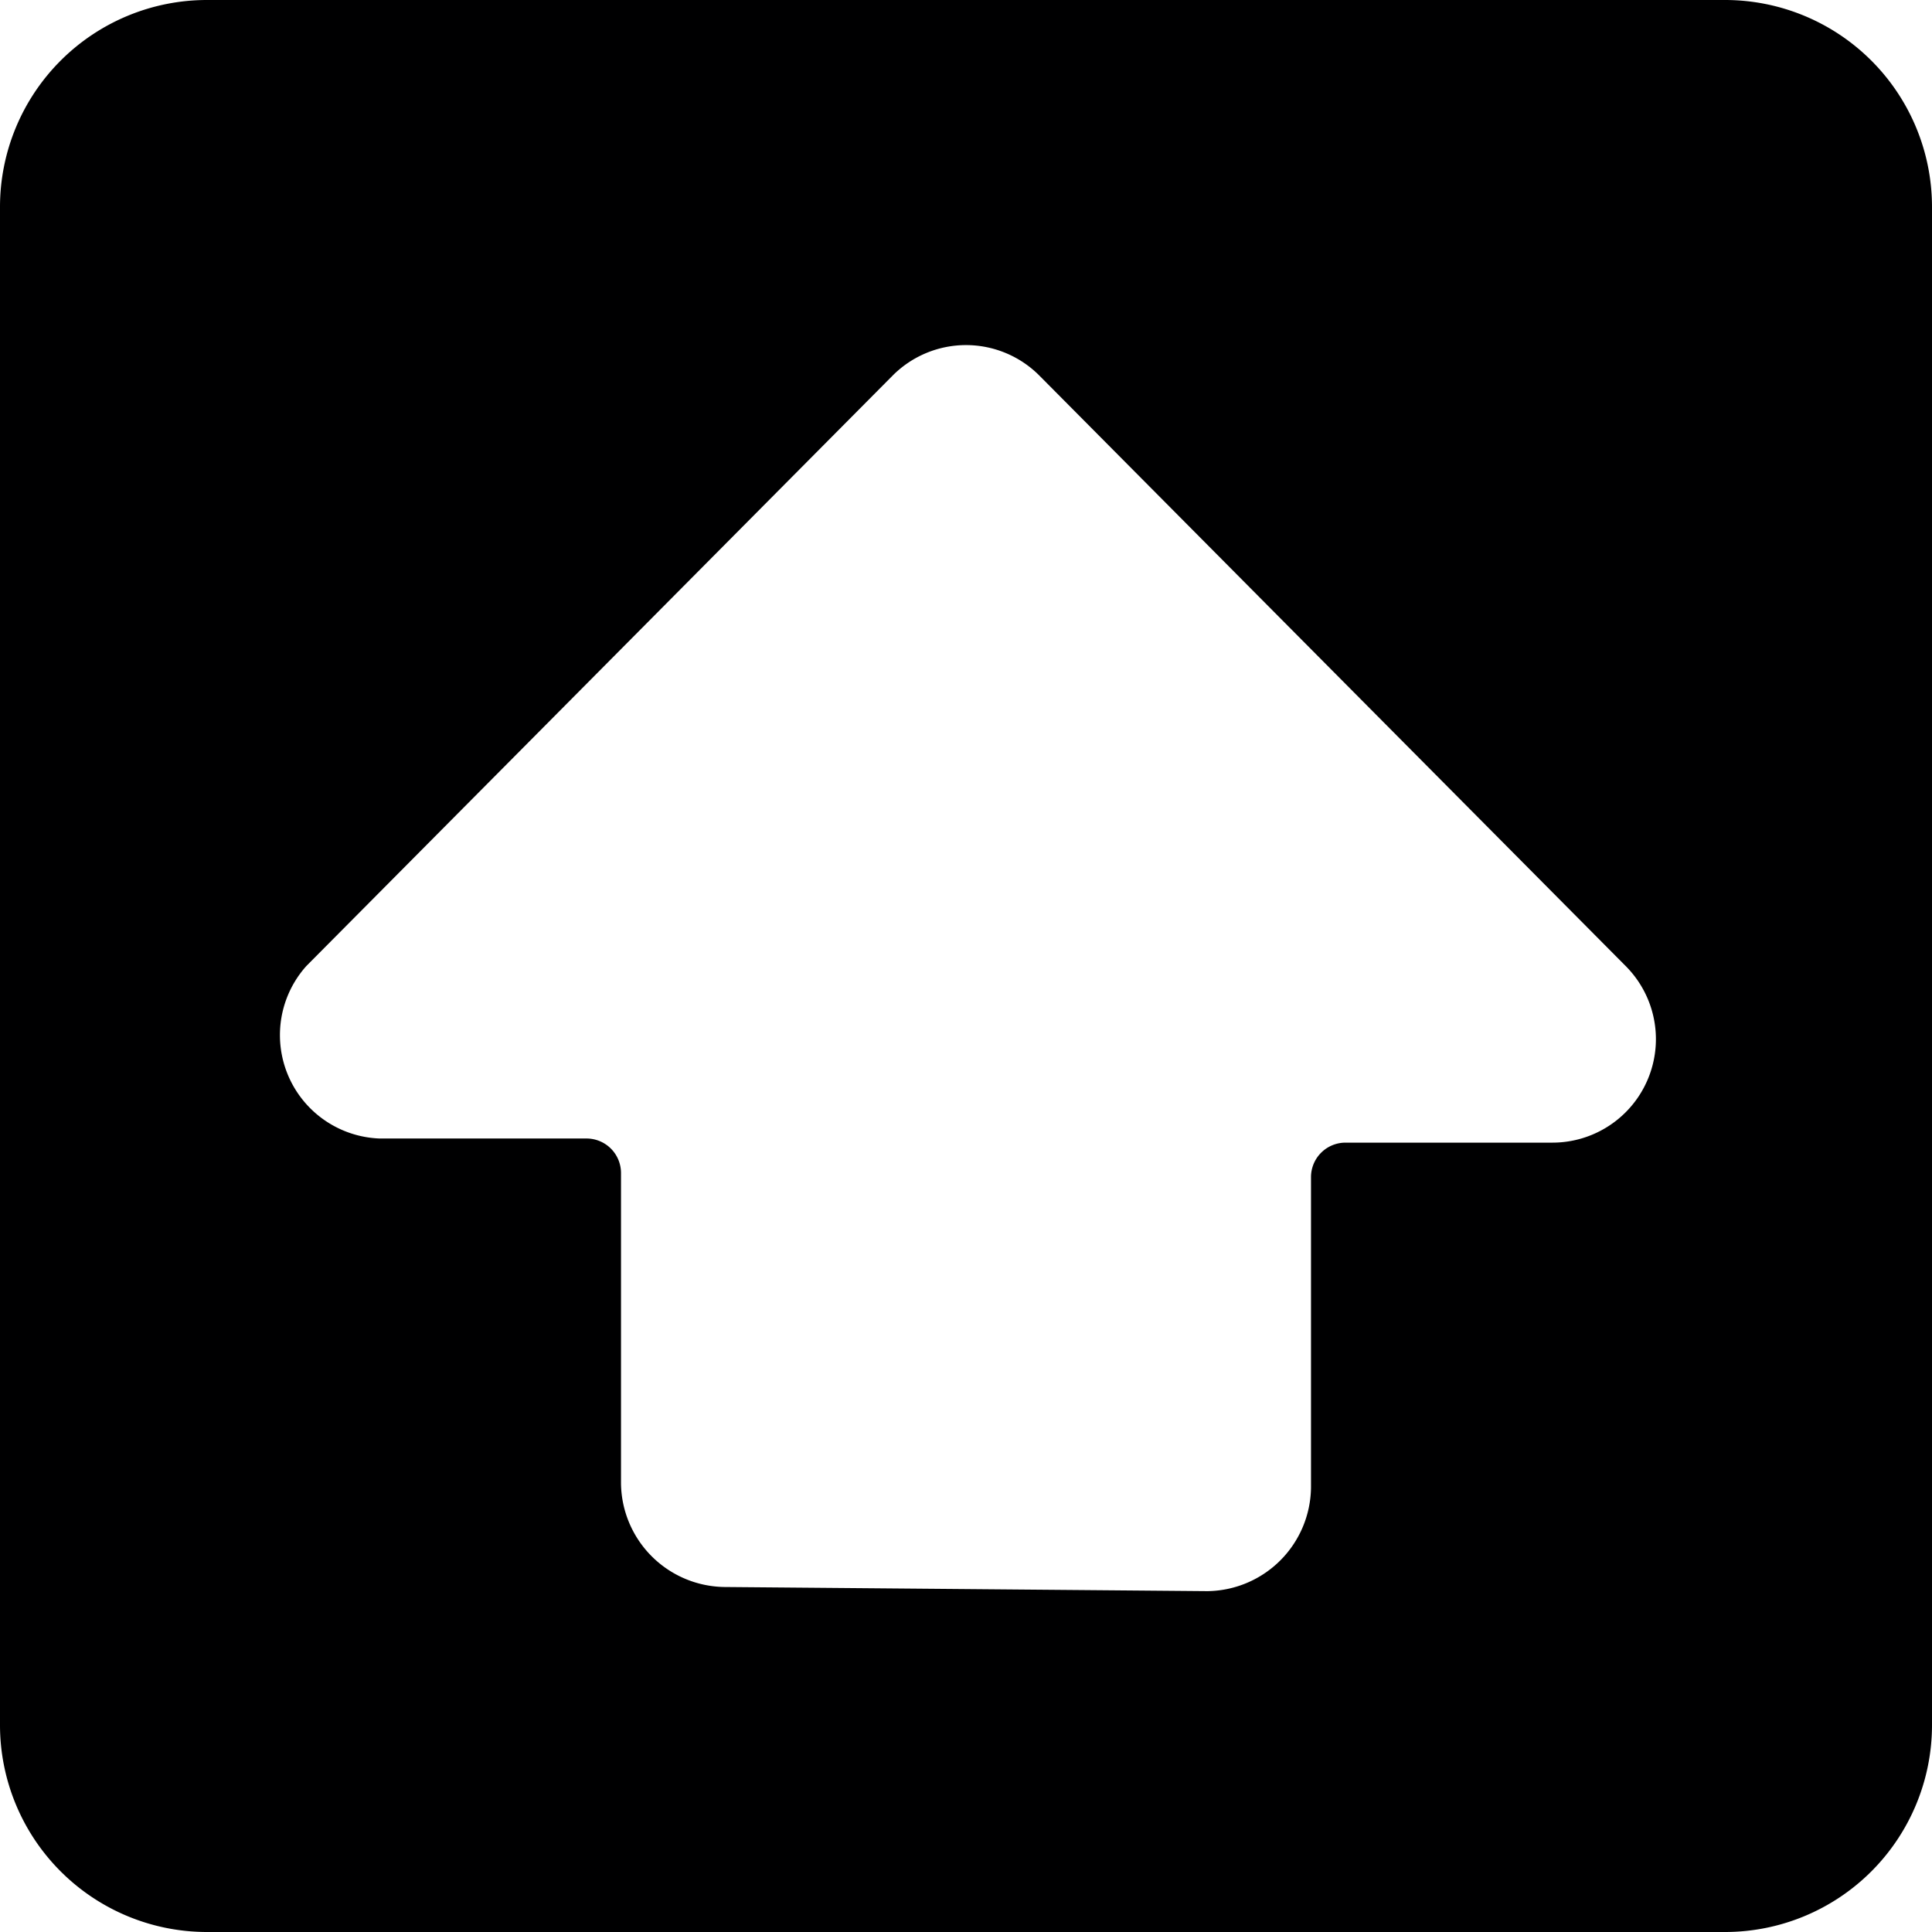<svg xmlns="http://www.w3.org/2000/svg" viewBox="0 0 14 14">
  <path d="M14,1.5A1.5,1.5,0,0,0,12.5,0H1.5A1.5,1.5,0,0,0,0,1.5v11A1.5,1.5,0,0,0,1.5,14h11A1.5,1.5,0,0,0,14,12.5Zm-8.75,10a.76.76,0,0,1-.75-.75V8.5a.25.25,0,0,0-.25-.25H2.75A.75.75,0,0,1,2.22,7L6.47,2.72a.75.75,0,0,1,1.06,0L11.78,7a.75.75,0,0,1-.53,1.28H9.75a.25.25,0,0,0-.25.25v2.25a.76.76,0,0,1-.75.75Z" style="fill: #000001"/>
</svg>
